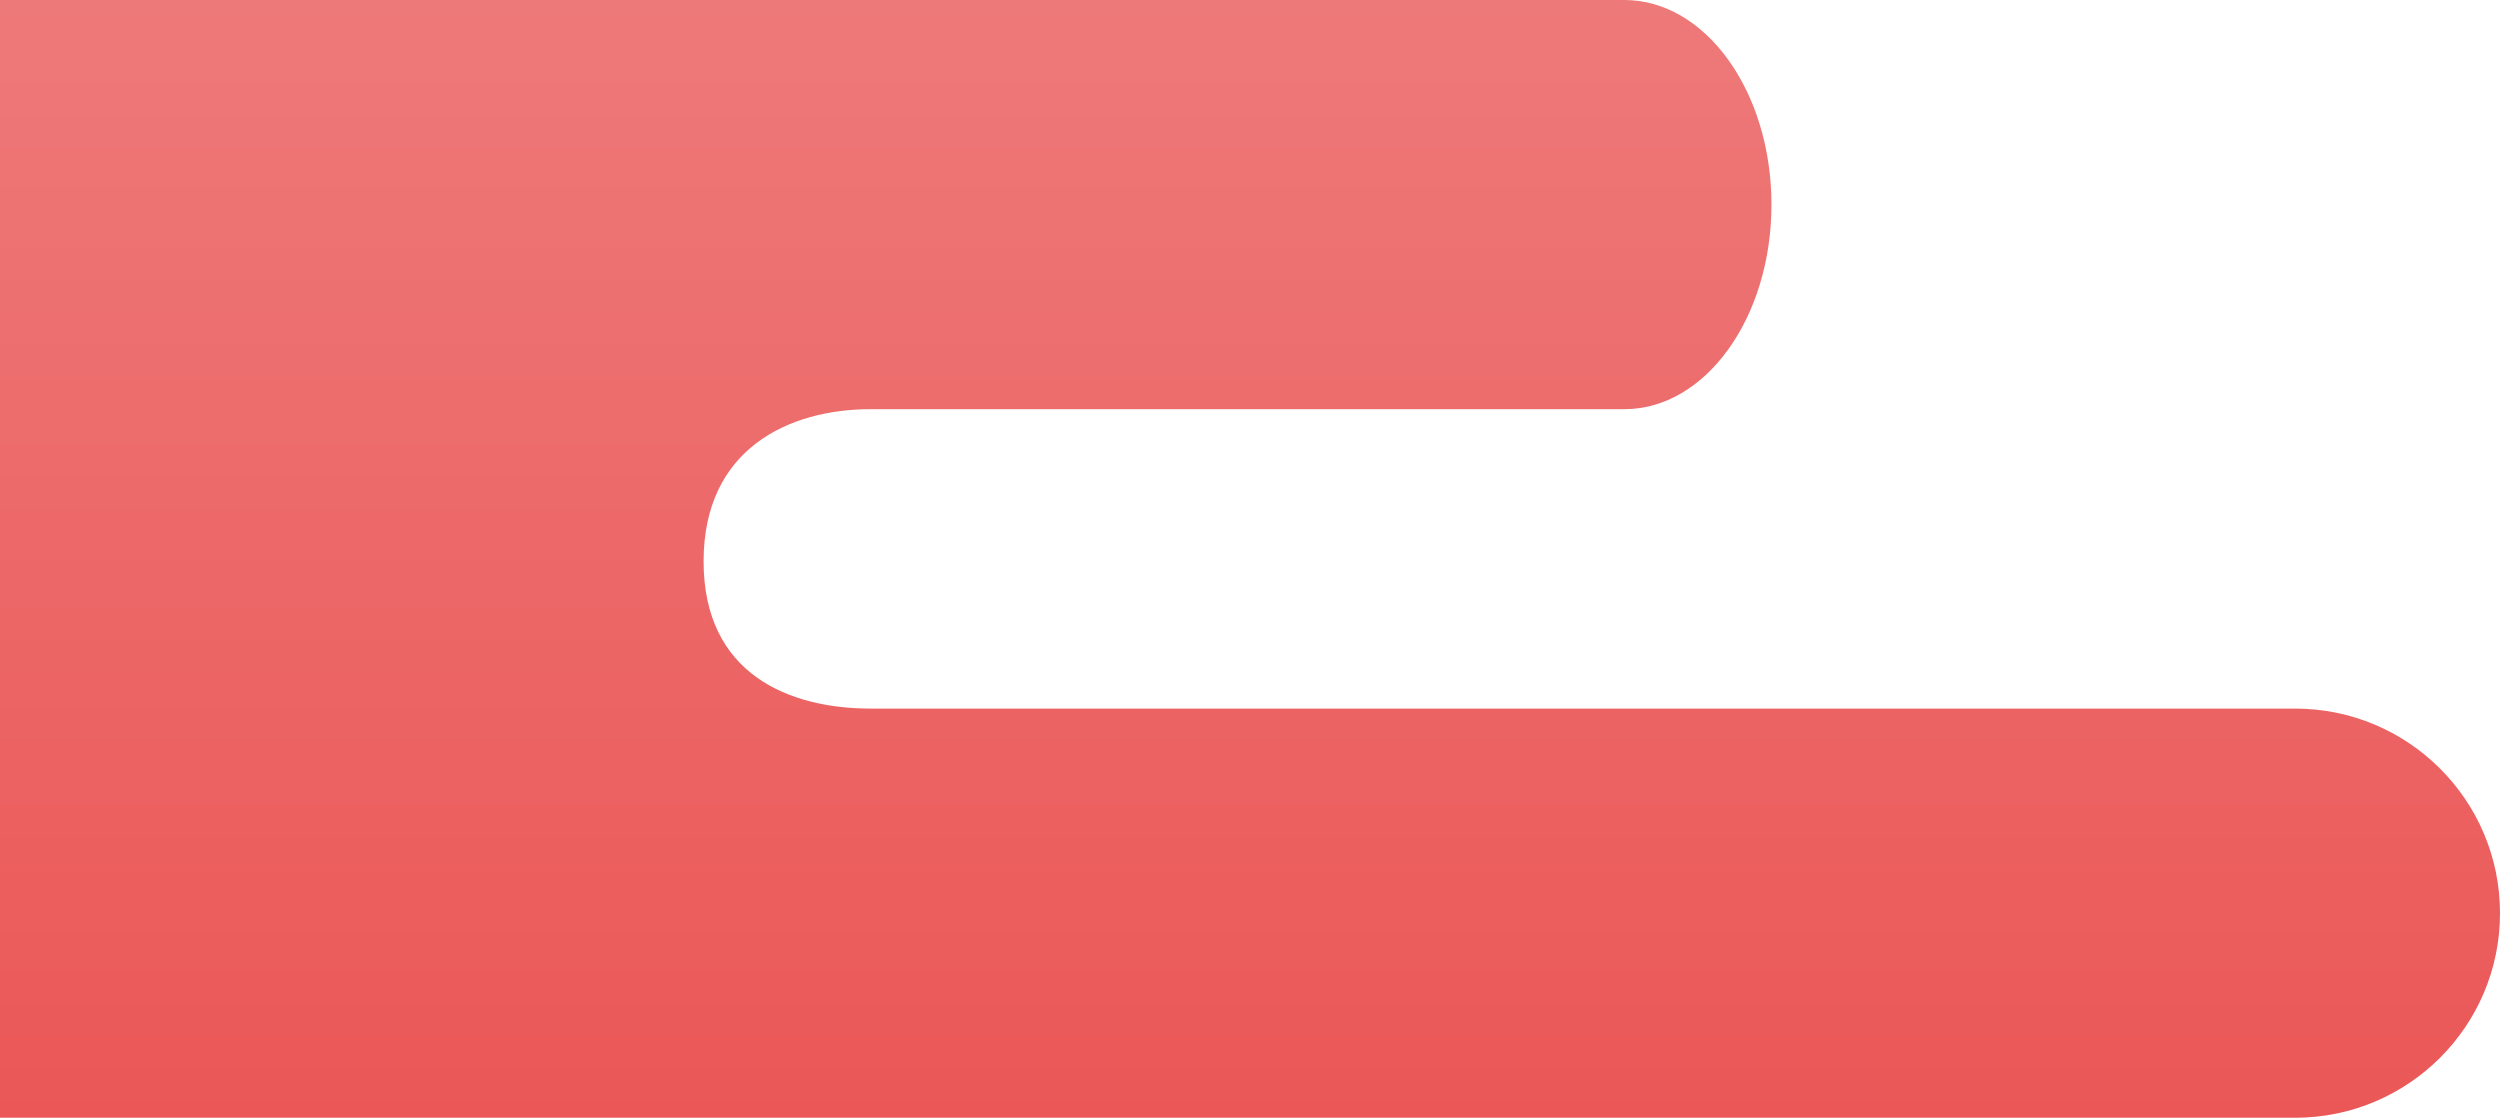 <svg width="501" height="224" viewBox="0 0 501 224" fill="none" xmlns="http://www.w3.org/2000/svg">
<path d="M459.926 142C482.611 142 501 160.356 501 183C501 205.644 482.611 224 459.926 224L9.53484e-05 224L-1.95827e-05 -1.52588e-05L325.517 -4.37164e-05C341.8 -4.51399e-05 355 18.356 355 41C355 63.644 341.8 82 325.517 82L174.483 82C158.2 82 141 89.856 141 112.5C141 135.144 158.2 142 174.483 142L459.926 142Z" fill="url(#paint0_linear)"/>
<defs>
<linearGradient id="paint0_linear" x1="250.5" y1="224" x2="250.5" y2="-3.71582e-05" gradientUnits="userSpaceOnUse">
<stop stop-color="#EB5757"/>
<stop offset="1" stop-color="#EE7979"/>
</linearGradient>
</defs>
</svg>
